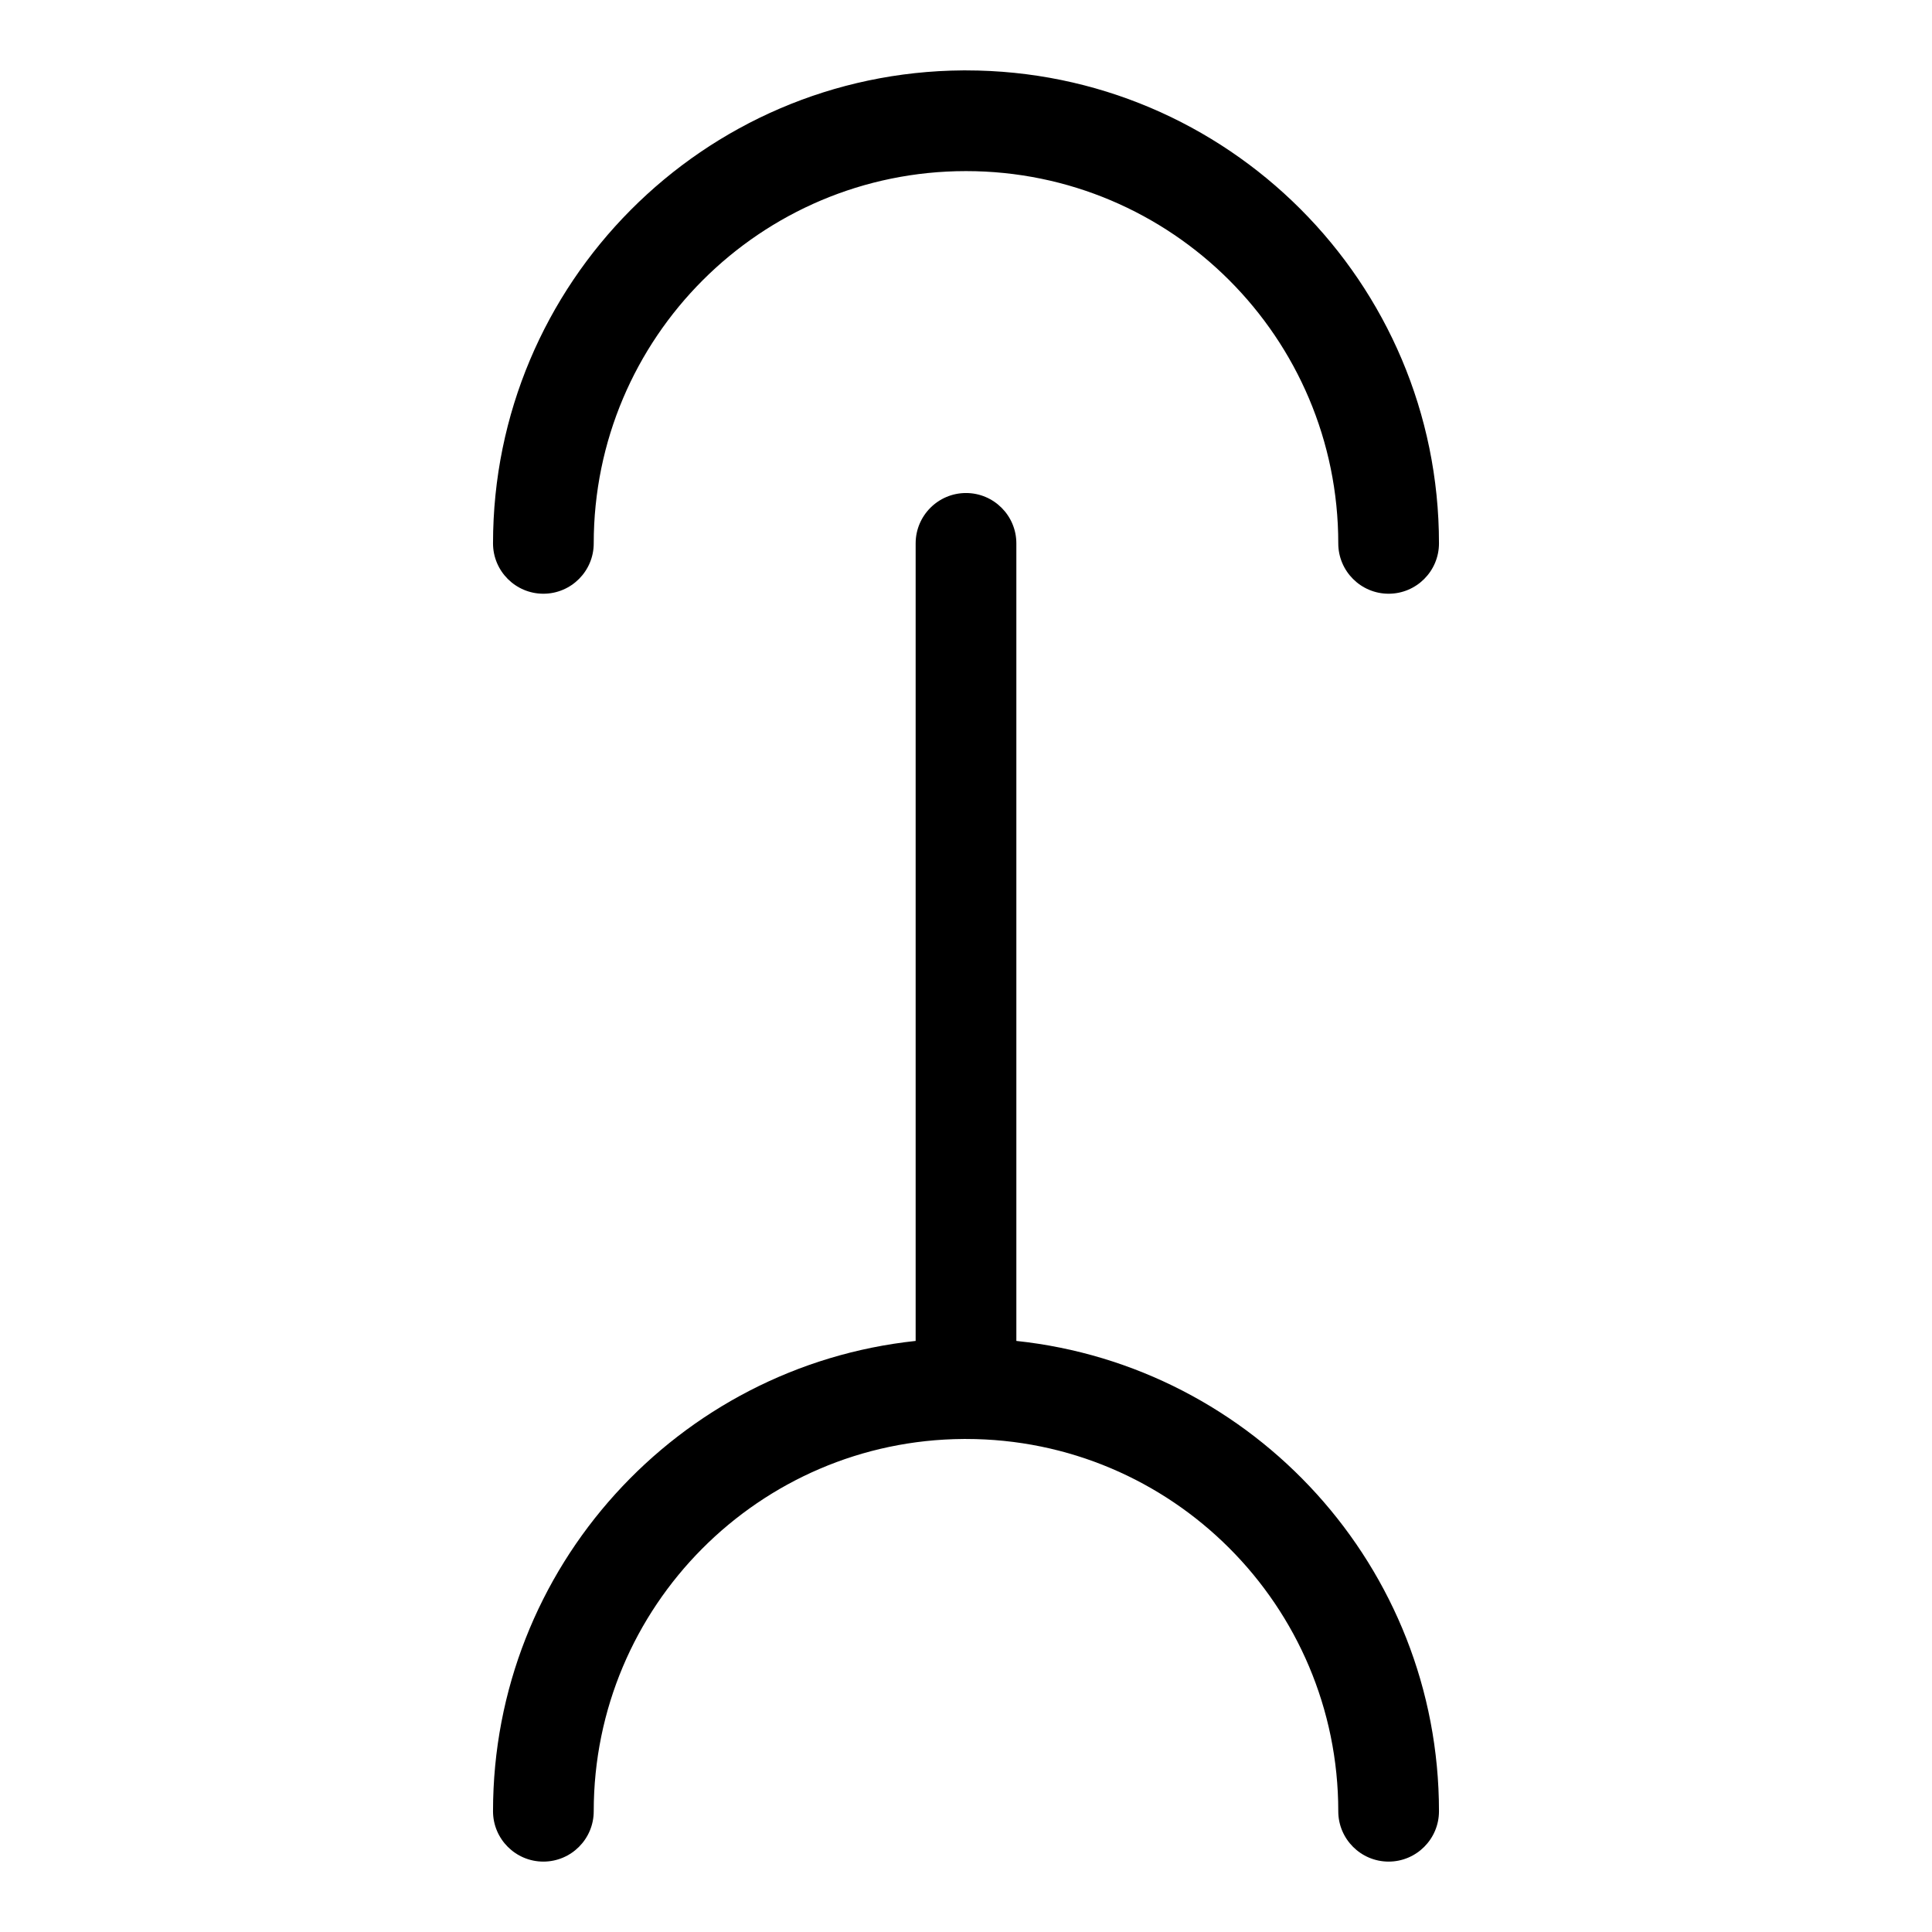 <?xml version="1.0" encoding="UTF-8" standalone="no"?>
<!DOCTYPE svg PUBLIC "-//W3C//DTD SVG 1.1//EN" "http://www.w3.org/Graphics/SVG/1.1/DTD/svg11.dtd">
<svg width="100%" height="100%" viewBox="0 0 16 16" version="1.1" xmlns="http://www.w3.org/2000/svg" xmlns:xlink="http://www.w3.org/1999/xlink" xml:space="preserve" xmlns:serif="http://www.serif.com/" style="fill-rule:evenodd;clip-rule:evenodd;stroke-linejoin:round;stroke-miterlimit:2;">
    <g transform="matrix(1,0,0,1,-17,-51)">
        <g id="velar" transform="matrix(1,0,0,1,17,51)">
            <rect x="0" y="0" width="16" height="16" style="fill:none;"/>
            <g id="consonant" transform="matrix(1,0,0,1,-17,-51)">
                <path d="M24.583,62.105C22.617,62.314 21.083,63.979 21.083,66C21.083,66.23 21.27,66.417 21.5,66.417C21.73,66.417 21.917,66.23 21.917,66C21.917,64.305 23.288,62.927 24.98,62.917L25,62.917C26.702,62.917 28.083,64.298 28.083,66C28.083,66.23 28.27,66.417 28.5,66.417C28.73,66.417 28.917,66.23 28.917,66C28.917,63.979 27.383,62.313 25.417,62.105L25.417,55.5C25.417,55.27 25.23,55.083 25,55.083C24.77,55.083 24.583,55.27 24.583,55.5L24.583,62.105ZM24.975,51.583L25,51.583C27.162,51.583 28.917,53.338 28.917,55.5C28.917,55.73 28.73,55.917 28.5,55.917C28.27,55.917 28.083,55.73 28.083,55.5C28.083,53.798 26.702,52.417 25,52.417C23.298,52.417 21.917,53.798 21.917,55.5C21.917,55.73 21.73,55.917 21.5,55.917C21.27,55.917 21.083,55.73 21.083,55.5C21.083,53.347 22.825,51.597 24.975,51.583Z"/>
            </g>
        </g>
    </g>
</svg>

